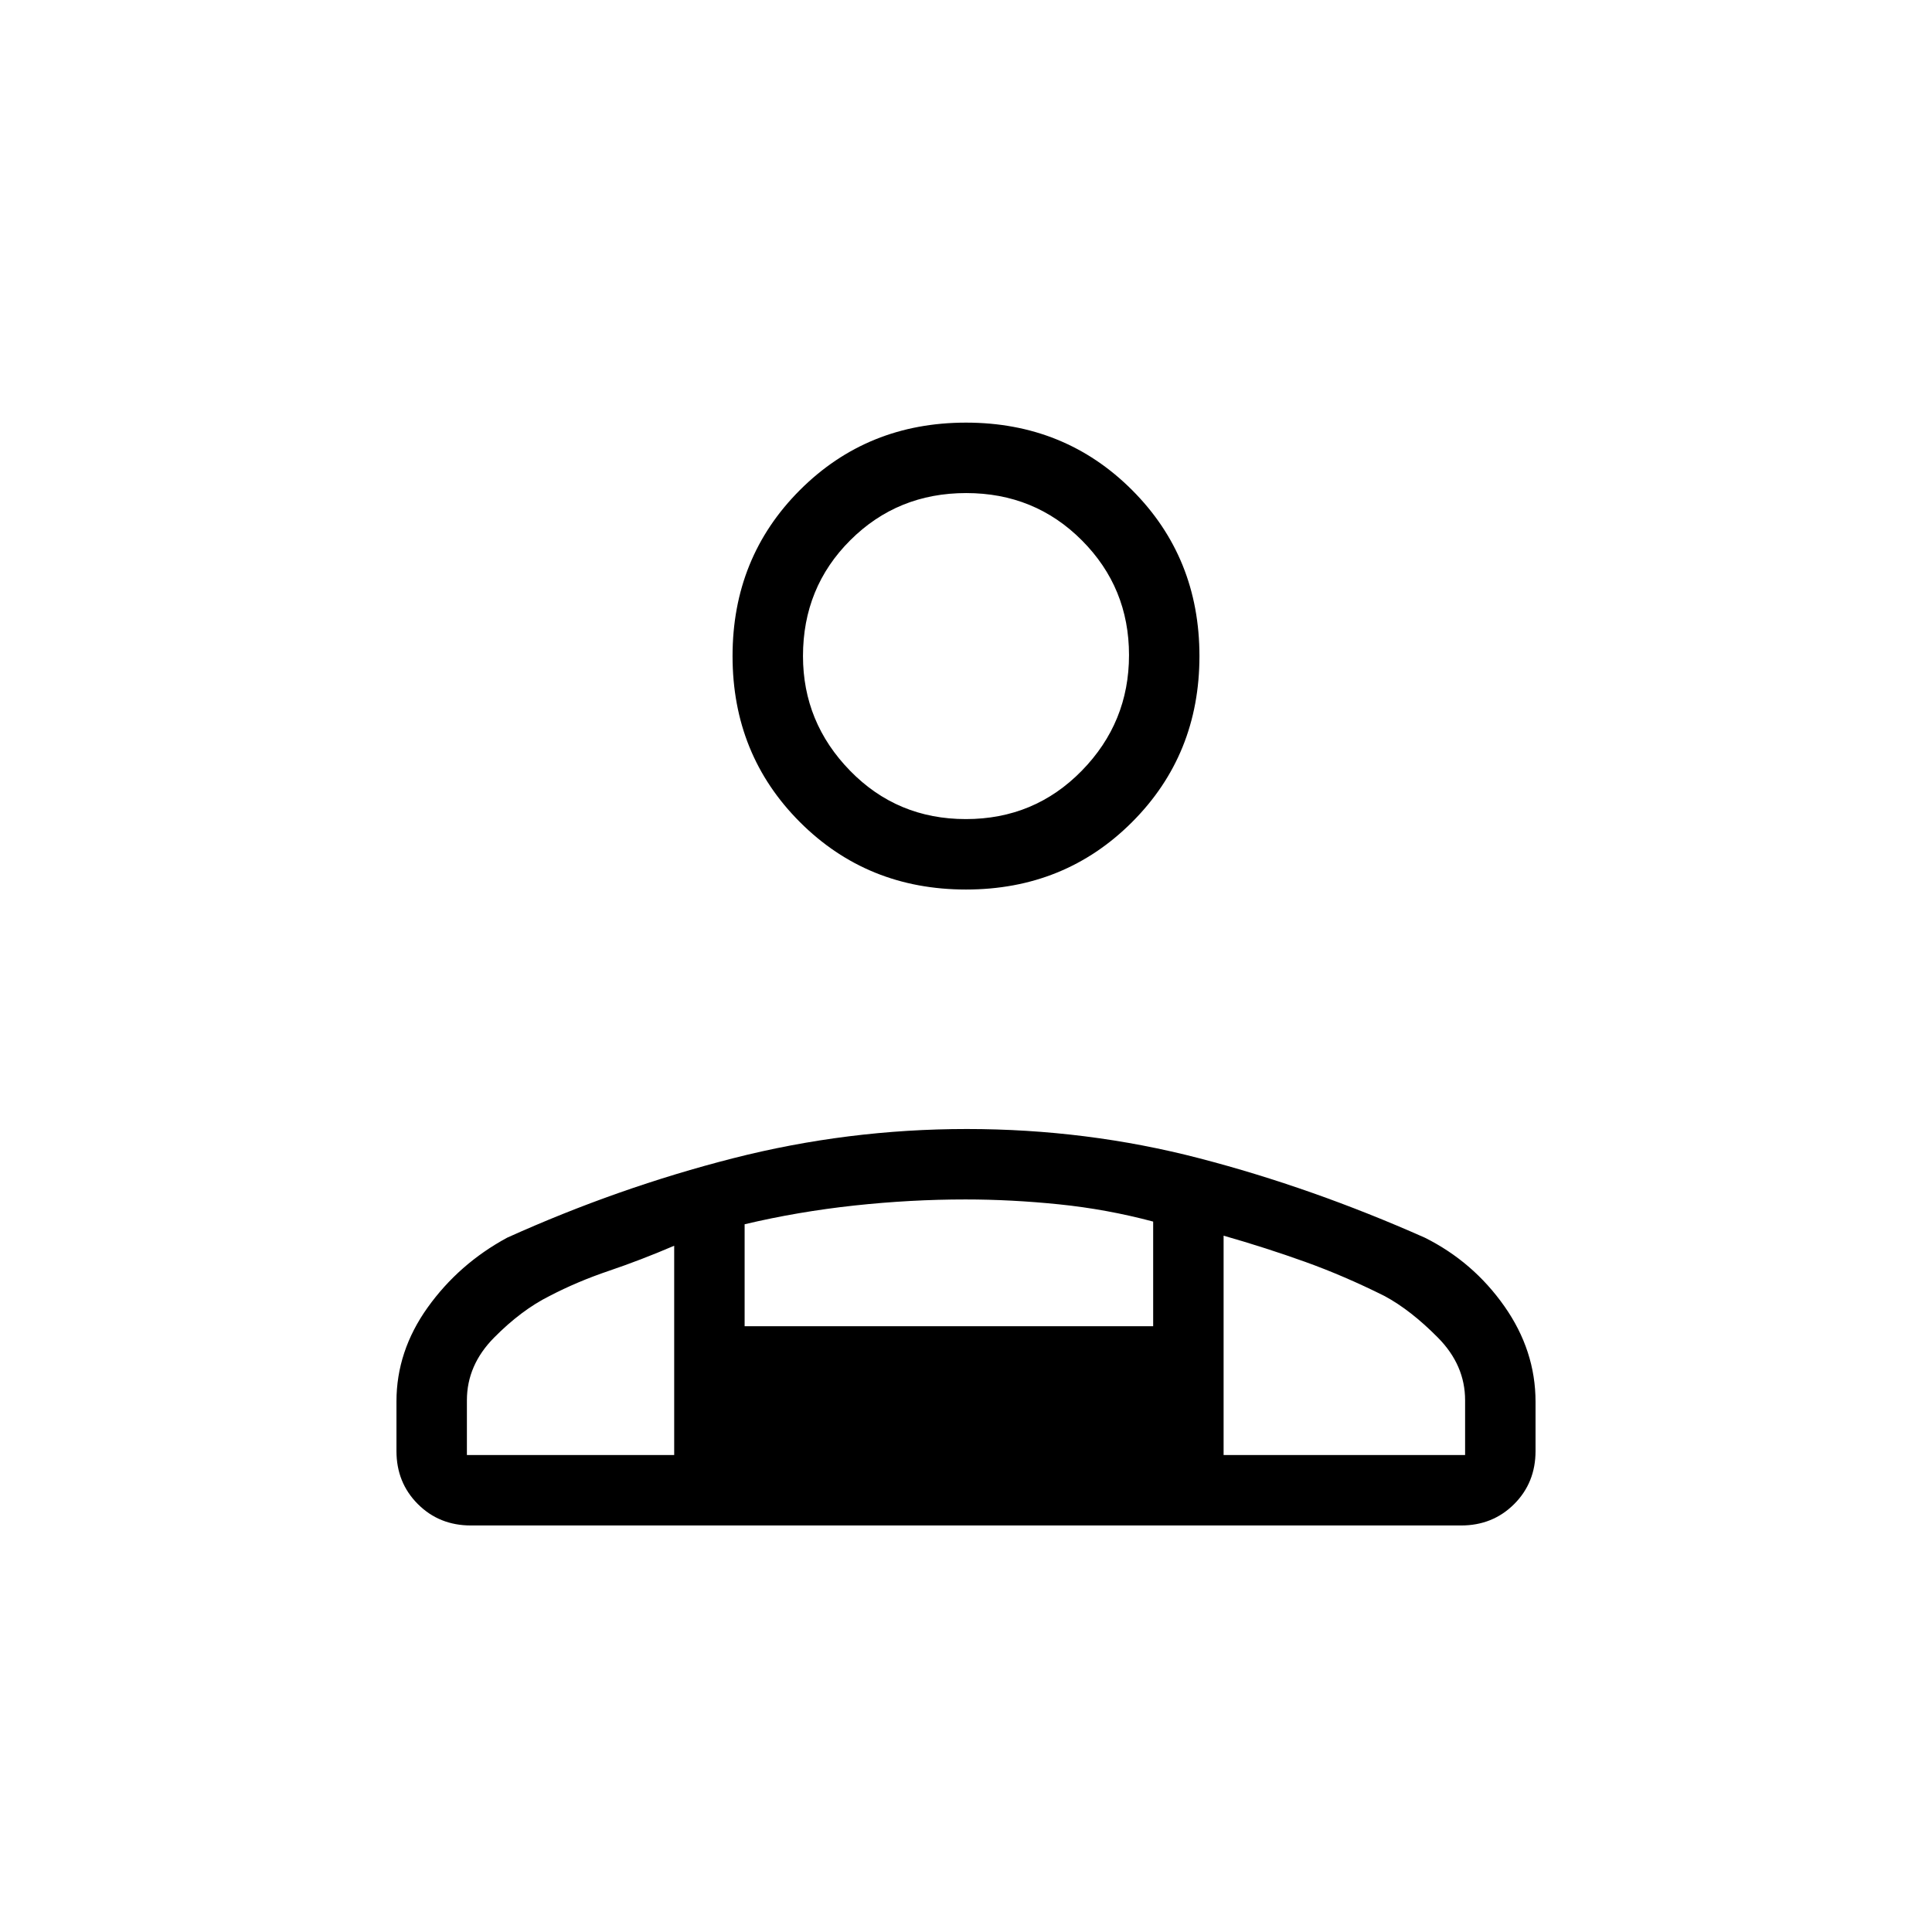 <svg xmlns="http://www.w3.org/2000/svg" height="48" viewBox="0 -960 960 960" width="48"><path d="M480-518q-49.01 0-82.51-33.49Q364-584.99 364-634q0-49.01 33.49-82.51Q430.99-750 480-750q49.01 0 82.51 33.49Q596-683.01 596-634q0 49.01-33.49 82.51Q529.01-518 480-518ZM197-239v-24.61q0-25.02 15.5-46.71Q228-332 252-345q55.2-24.9 112.2-39.45Q421.21-399 480.42-399q59.58 0 115.54 14.55Q651.92-369.9 708-345q24 12 39.5 34.04t15.5 47.49V-239q0 15.75-10.62 26.37Q741.75-202 726-202H234q-15.75 0-26.37-10.63Q197-223.25 197-239Zm282.92-314q34.08 0 57.58-24t23.5-57.5q0-33.5-23.42-57t-57.5-23.5q-34.08 0-57.58 23.44Q399-668.11 399-634q0 33 23.42 57t57.5 24ZM608-346v109h120v-27.23q0-17.46-13.5-31.11Q701-309 688-316q-20-10-39.5-17T608-346Zm-238-5.67V-301h203v-52q-23-6.14-46.75-8.57-23.75-2.43-46.5-2.43-27.25 0-55.25 3.02-28 3.03-54.5 9.31ZM232-237h103v-104q-16.59 7.11-32.4 12.46-15.82 5.35-29.6 12.54-14 7-27.5 20.66-13.5 13.65-13.5 31.11V-237Zm376 0H335h273ZM480-634Z"/></svg>